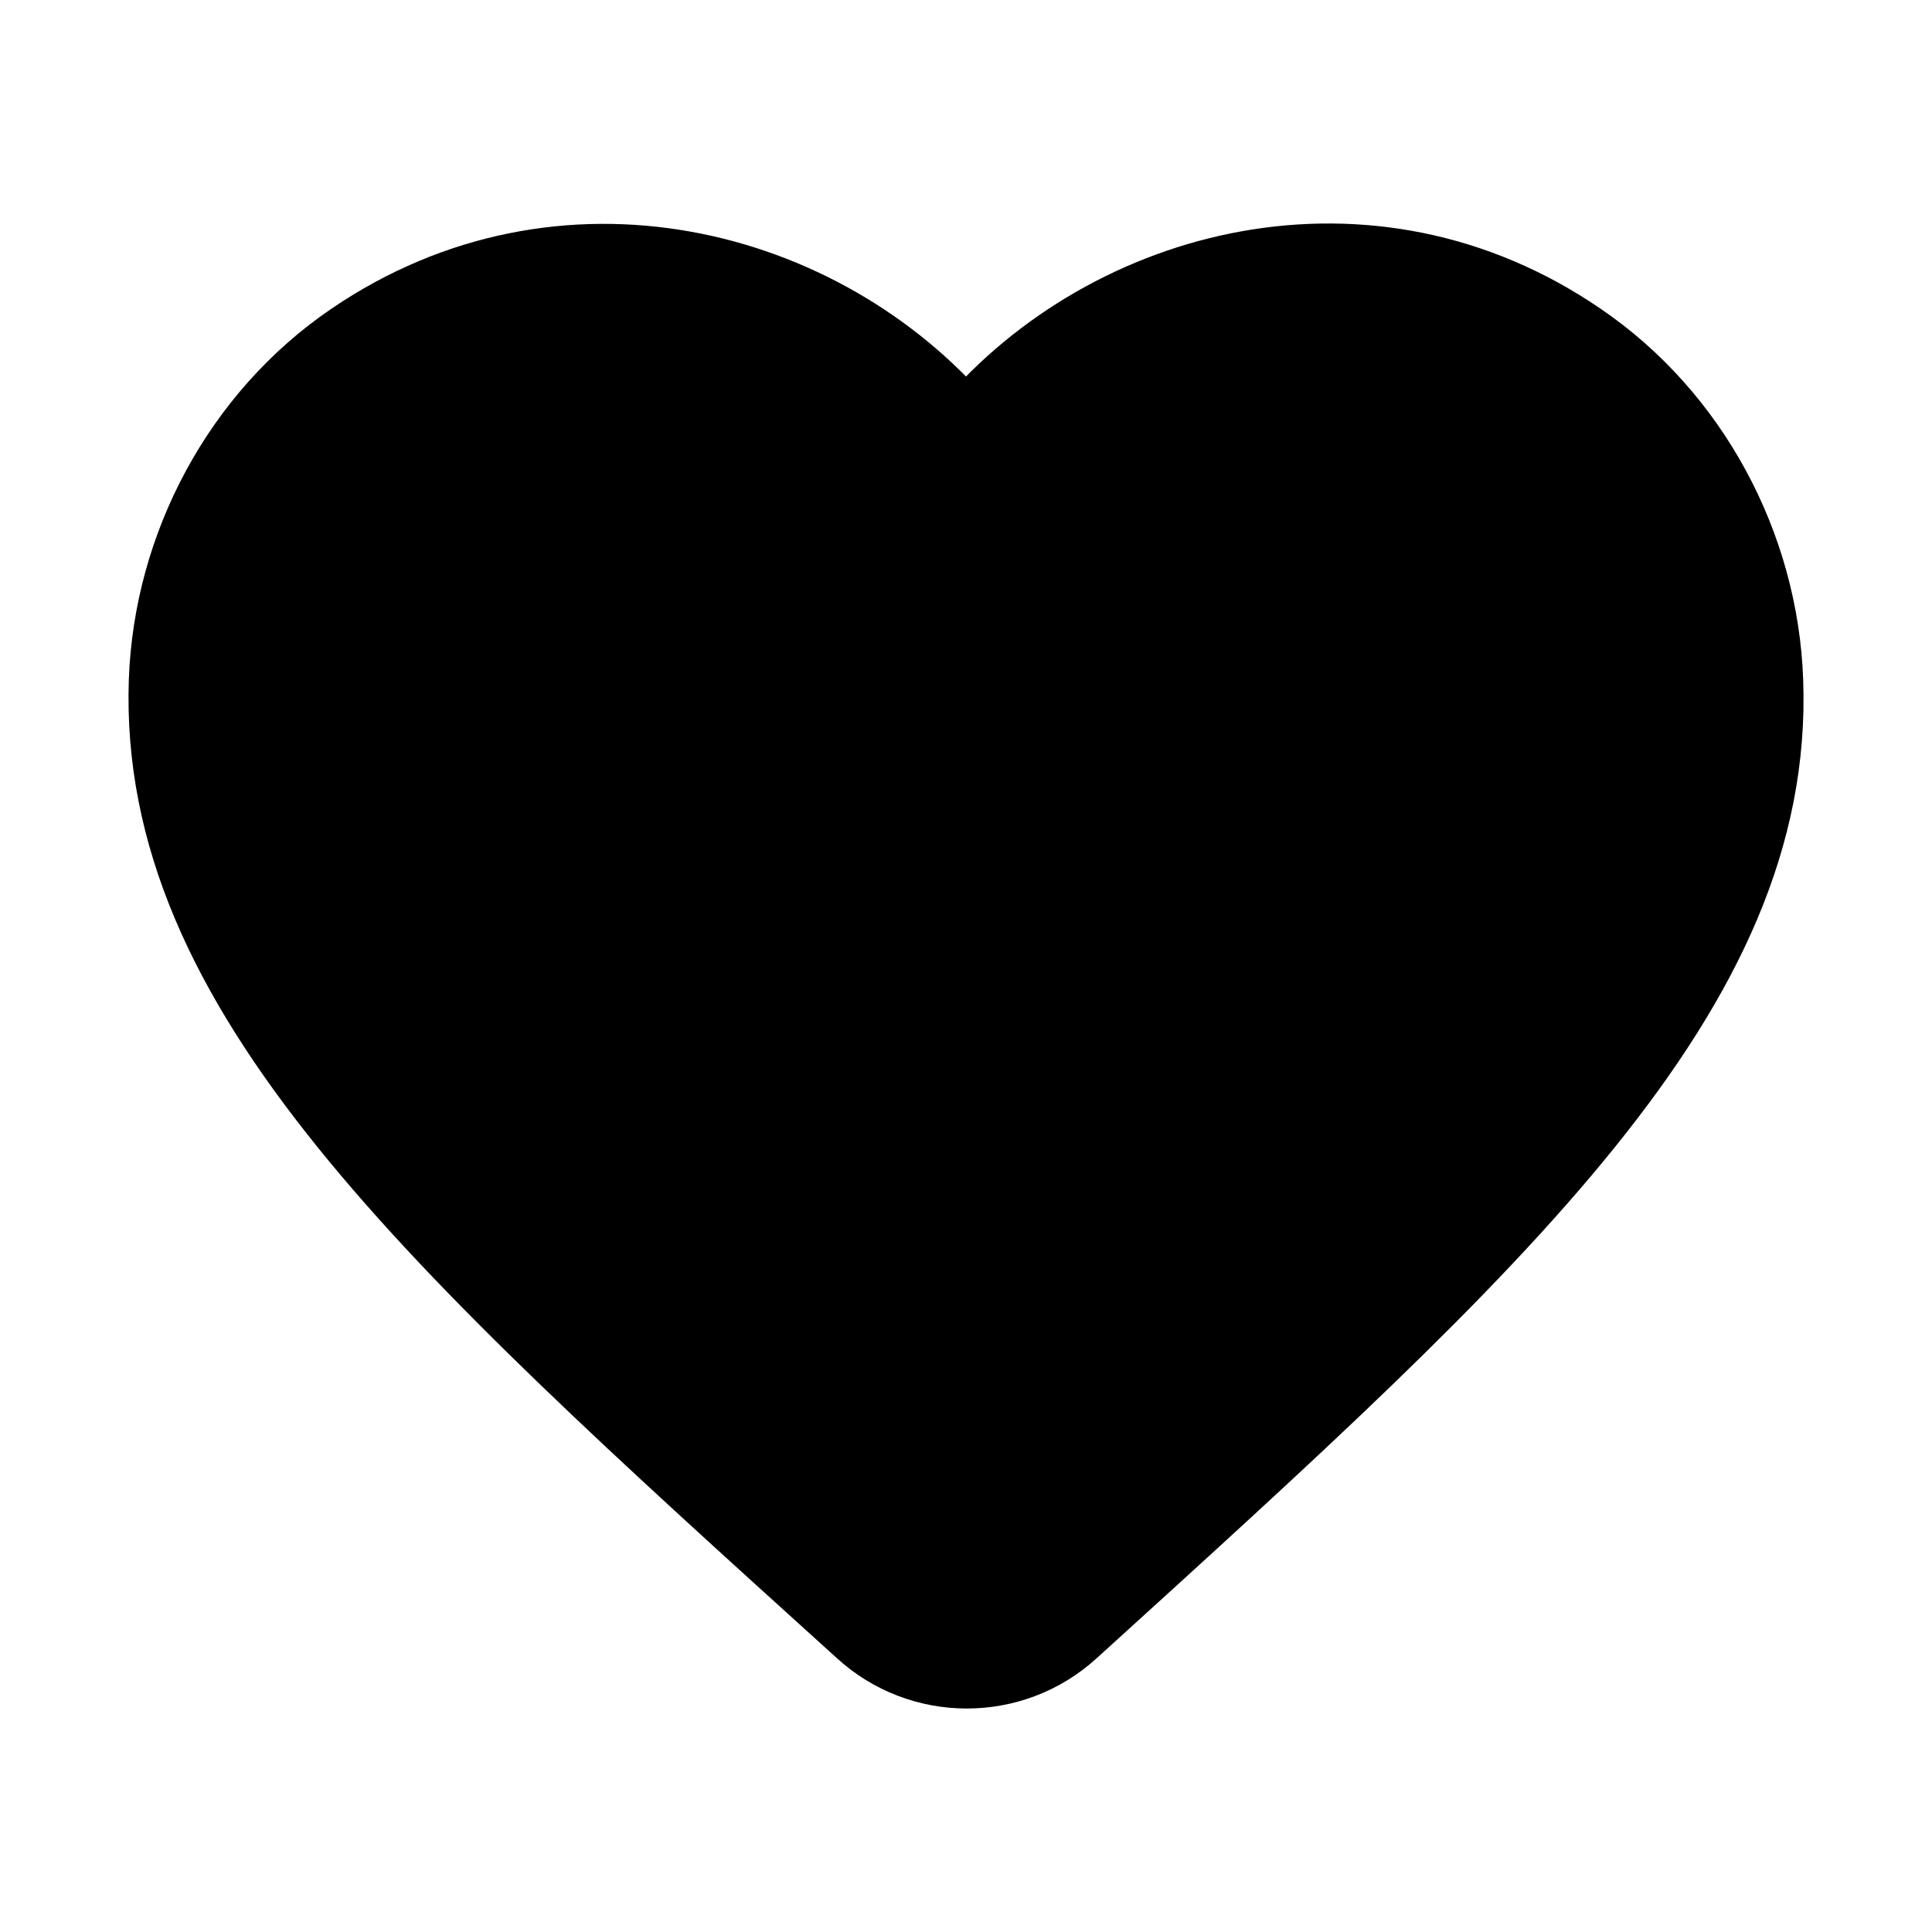 <svg width="30" height="30" viewBox="0 0 30 30" fill="none" xmlns="http://www.w3.org/2000/svg">
<g id="favorite_24px">
<path id="icon/action/favorite_24px" d="M16.687 25.384C15.737 26.247 14.275 26.247 13.325 25.372L13.187 25.247C6.625 19.309 2.337 15.421 2.5 10.572C2.575 8.447 3.662 6.409 5.425 5.209C8.725 2.959 12.8 4.009 15 6.584C17.2 4.009 21.275 2.946 24.575 5.209C26.337 6.409 27.425 8.447 27.5 10.572C27.675 15.421 23.375 19.309 16.812 25.271L16.687 25.384Z" fill="black" stroke="black"/>
</g>
</svg>
